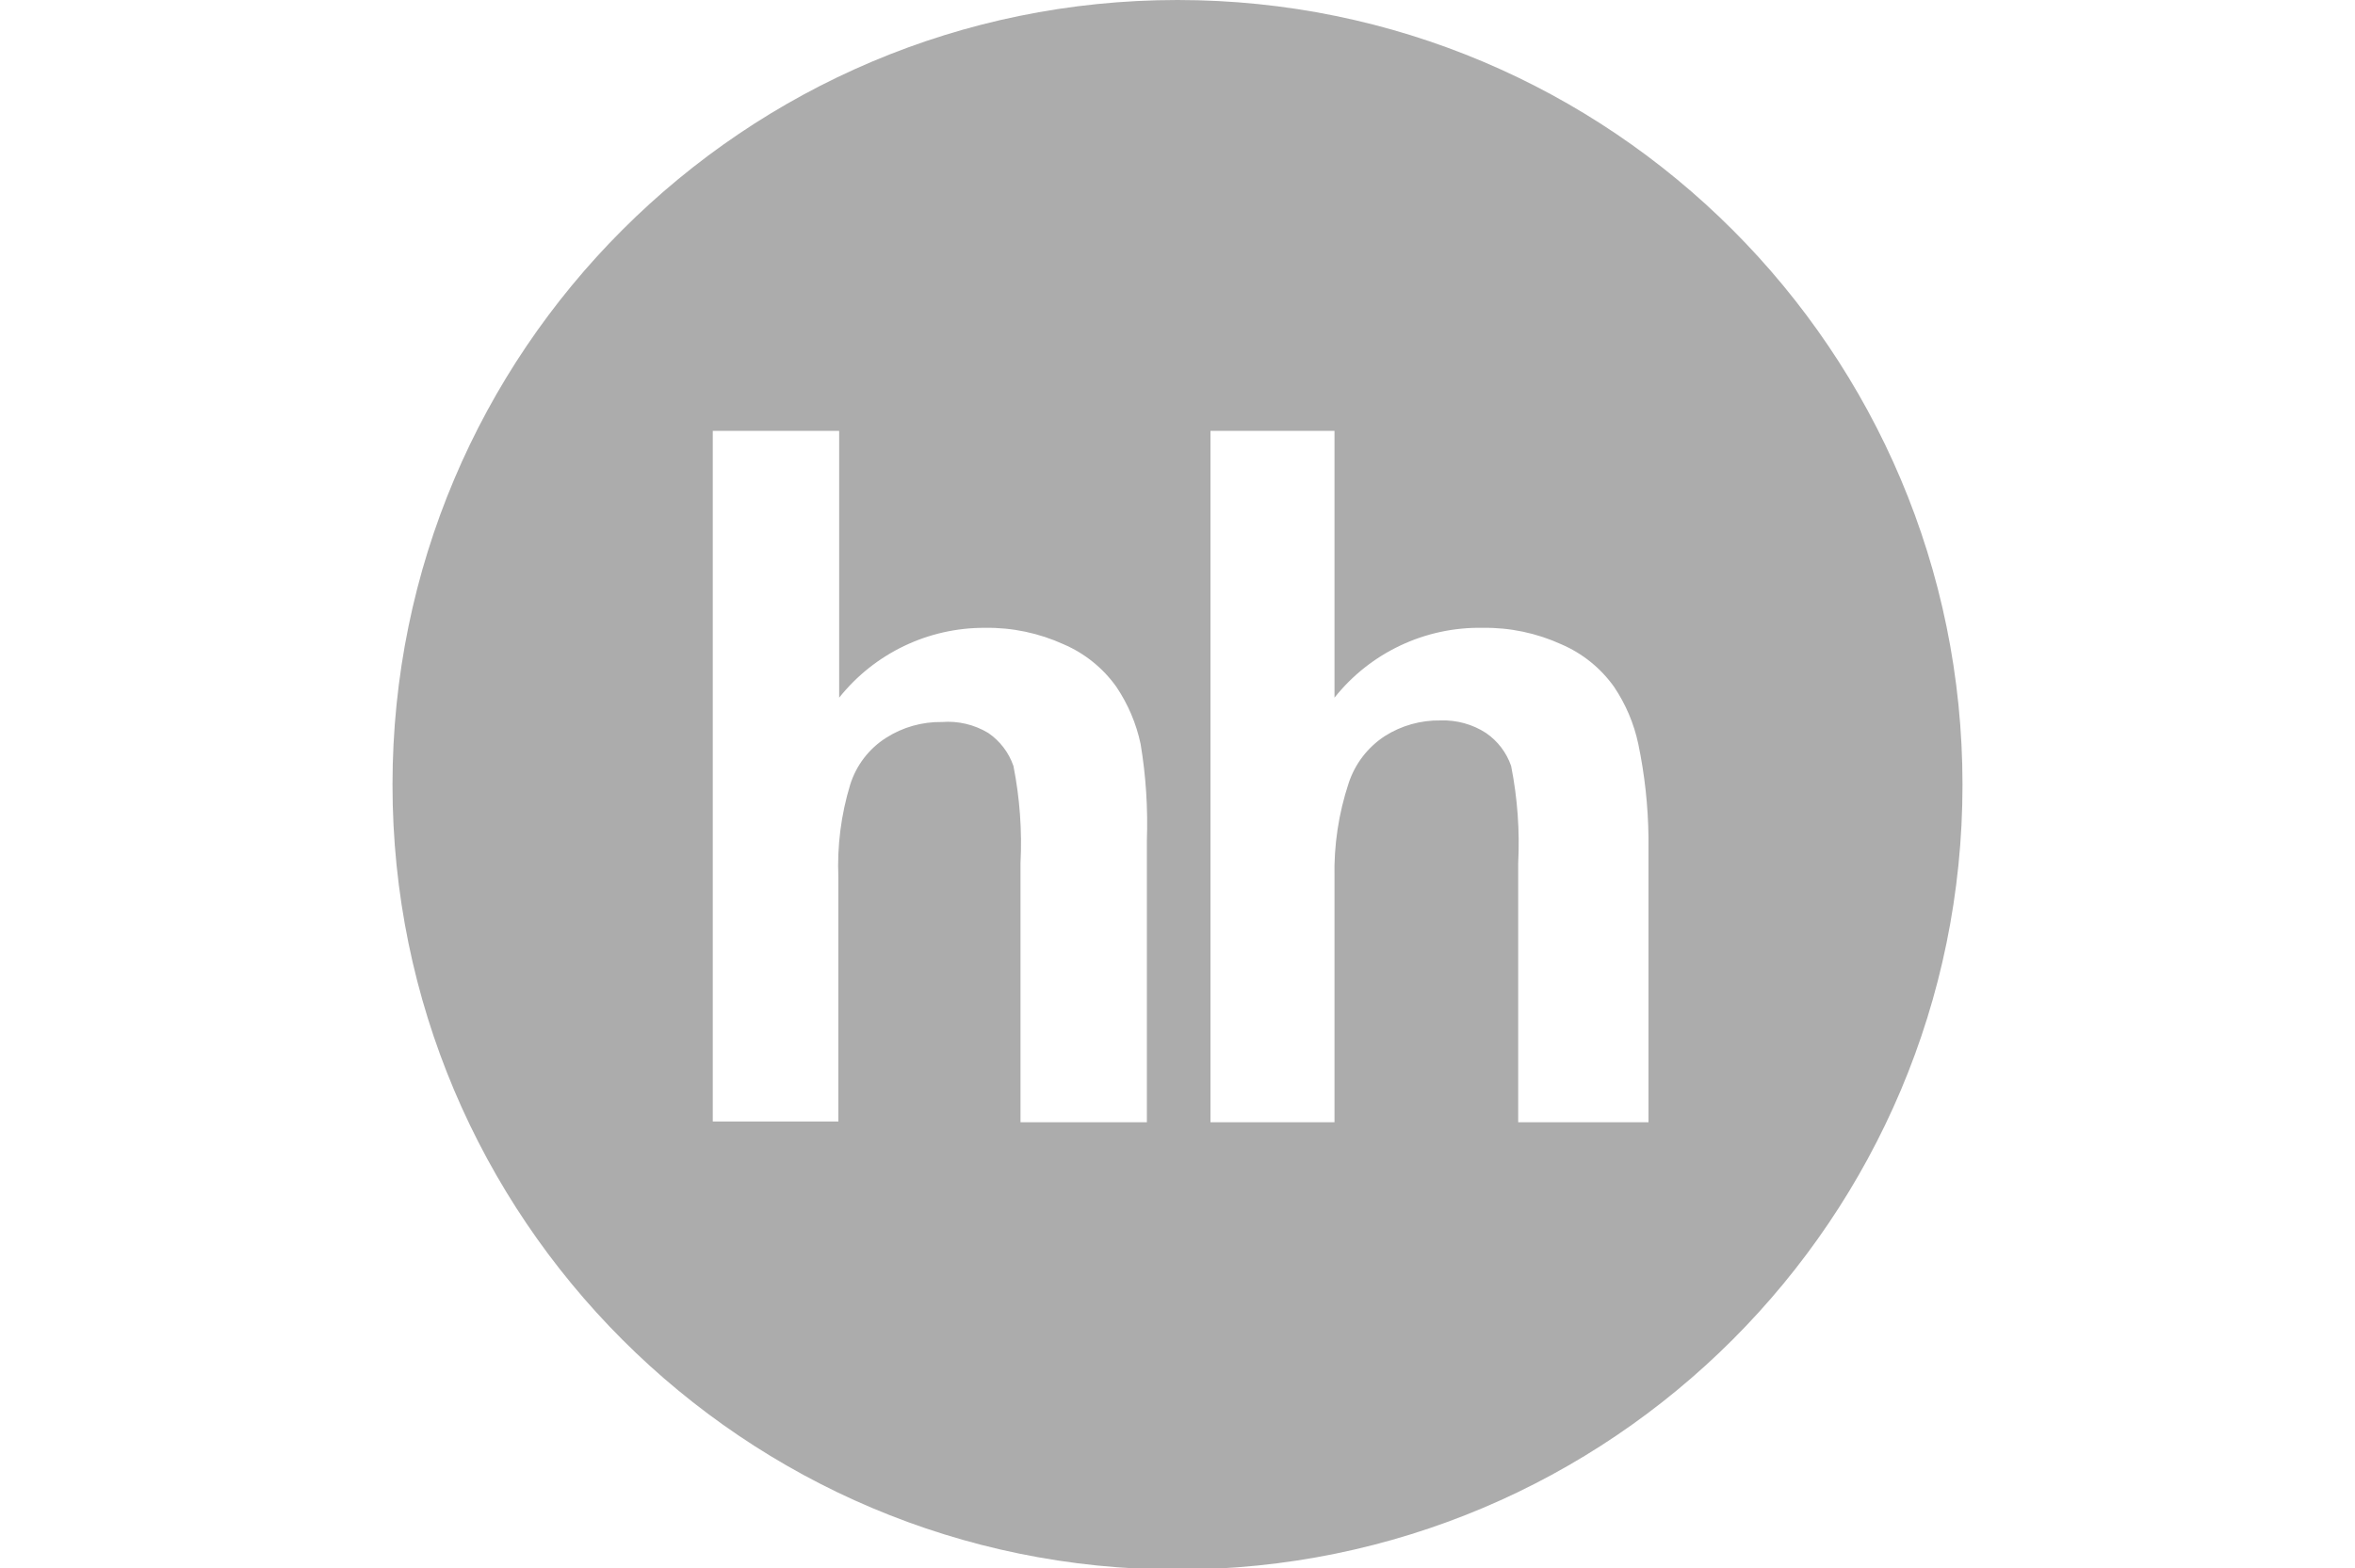 <svg xmlns="http://www.w3.org/2000/svg" 
xmlns:xlink="http://www.w3.org/1999/xlink" 
id="eqWCGBFEpSg1" 
fill="#acacac"
width="30" 
heigth="30"
viewBox="0 0 20 19.98" 
shape-rendering="geometricPrecision" 
text-rendering="geometricPrecision">
<path 
d="M10,0C4.477,0,0,4.477,0,10s4.477,10,10,10s10-4.477,10-10-4.477-10-10-10ZM9.61,14.3h-1.61L8,11c.021-.415-.009-.832-.09-1.24-.059-.171-.171-.318-.32-.42-.177-.107-.384-.156-.59-.14-.251-.004-.498.065-.71.2-.22.139-.383.352-.46.6-.116.382-.167.781-.15,1.18v3.11h-1.6v-8.8h1.61v3.4c.451-.566,1.136-.894,1.86-.89.345-.005.686.067,1,.21.268.115.5.302.67.54.149.221.255.469.31.73.068.406.094.818.08,1.23Zm6.34,0h-1.61v-3.3c.021-.415-.009-.832-.09-1.24-.059-.171-.171-.318-.32-.42-.172-.112-.375-.167-.58-.16-.251-.004-.498.065-.71.2-.217.142-.379.353-.46.6-.128.387-.189.793-.18,1.2v3.12h-1.58v-8.81h1.58v3.4c.457-.575,1.156-.904,1.89-.89.345-.005.686.067,1,.21.268.115.5.302.67.54.149.221.255.469.31.73.082.392.125.79.13,1.19v3.63Z" 
fill-rule="evenodd"/>
</svg>